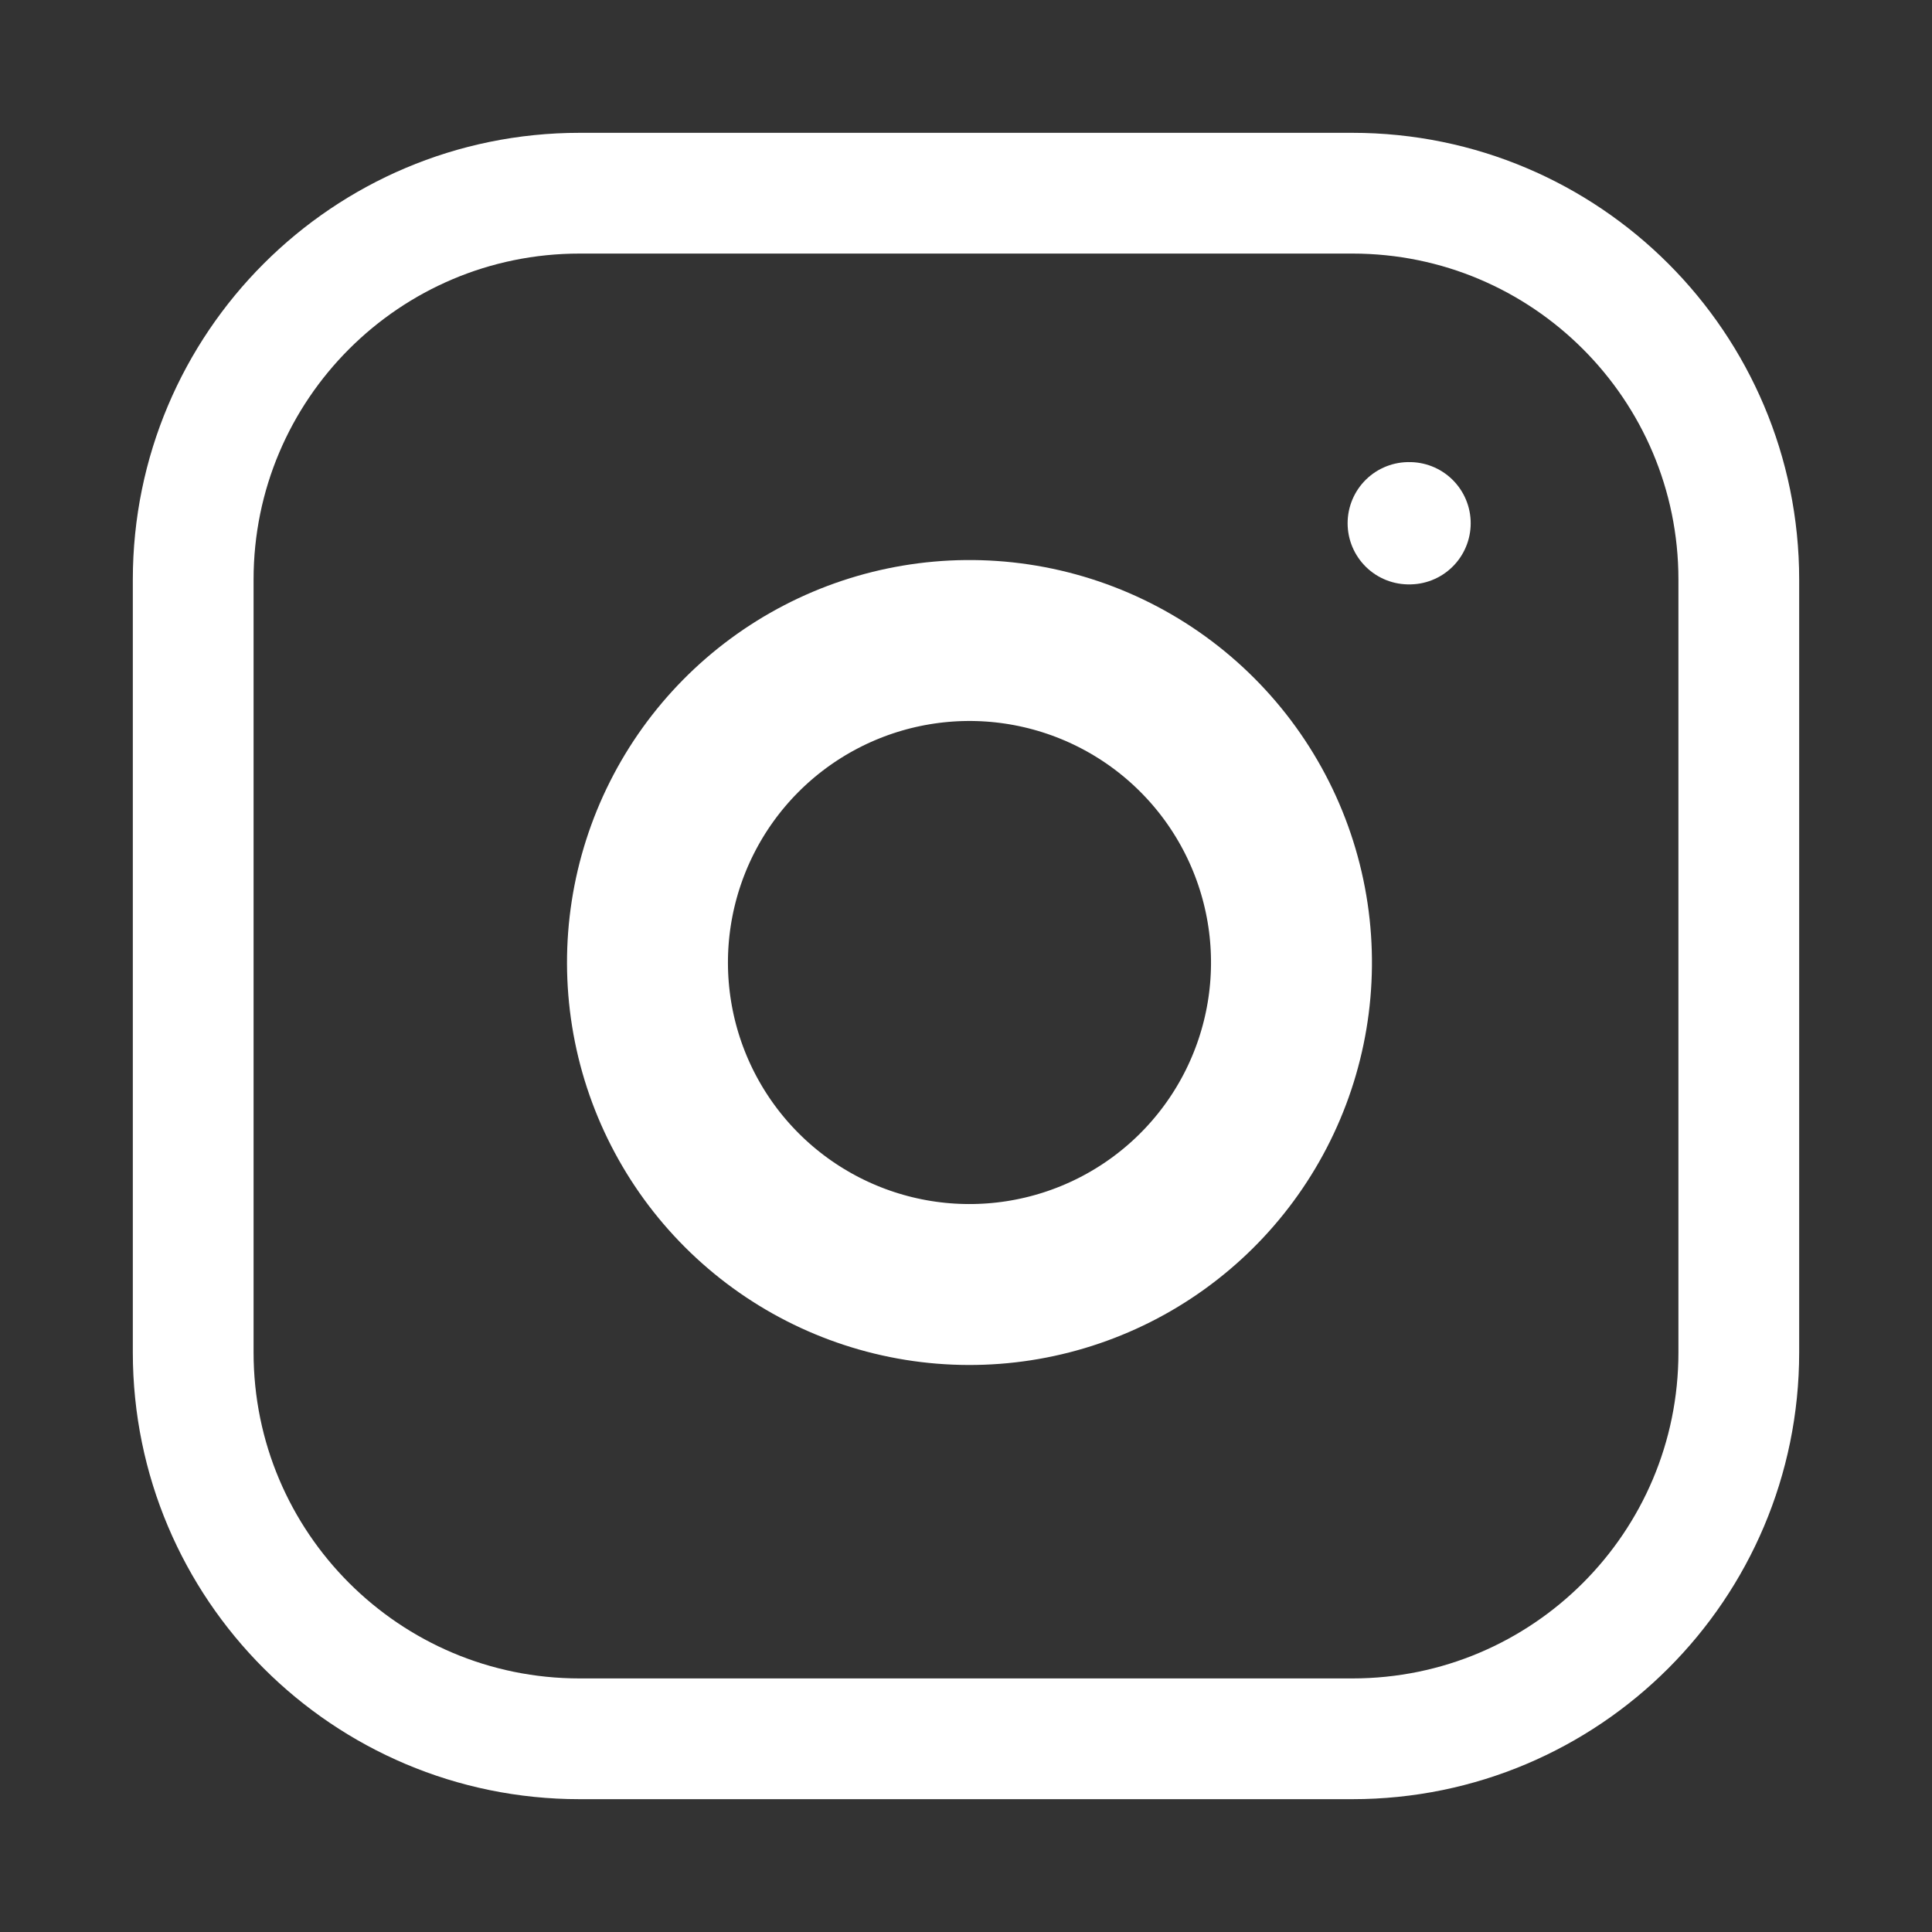 <svg width="100" height="100" viewBox="0 0 100 100" fill="none" xmlns="http://www.w3.org/2000/svg">
<rect x="0" y="0" width="100" height="100" fill="#333333" stroke="none"/>
<path d="M70 10H30C18.954 10 10 18.954 10 30V70C10 81.046 18.954 90 30 90H70C81.046 90 90 81.046 90 70V30C90 18.954 81.046 10 70 10Z" stroke="white" stroke-width="6.25" stroke-linecap="round" stroke-linejoin="round"/>
<path d="M66.667 47.375C67.181 50.843 66.589 54.384 64.974 57.496C63.359 60.608 60.805 63.131 57.673 64.707C54.542 66.283 50.993 66.832 47.532 66.275C44.071 65.718 40.874 64.084 38.395 61.605C35.916 59.126 34.282 55.929 33.725 52.468C33.168 49.007 33.717 45.458 35.293 42.327C36.869 39.195 39.392 36.641 42.504 35.026C45.616 33.411 49.157 32.819 52.625 33.333C56.162 33.858 59.437 35.506 61.965 38.035C64.494 40.563 66.142 43.838 66.667 47.375Z" stroke="white" stroke-width="8.33" stroke-linecap="round" stroke-linejoin="round"/>
<path d="M72.917 27.083H72.958" stroke="white" stroke-width="6.33" stroke-linecap="round" stroke-linejoin="round"/>
</svg>
